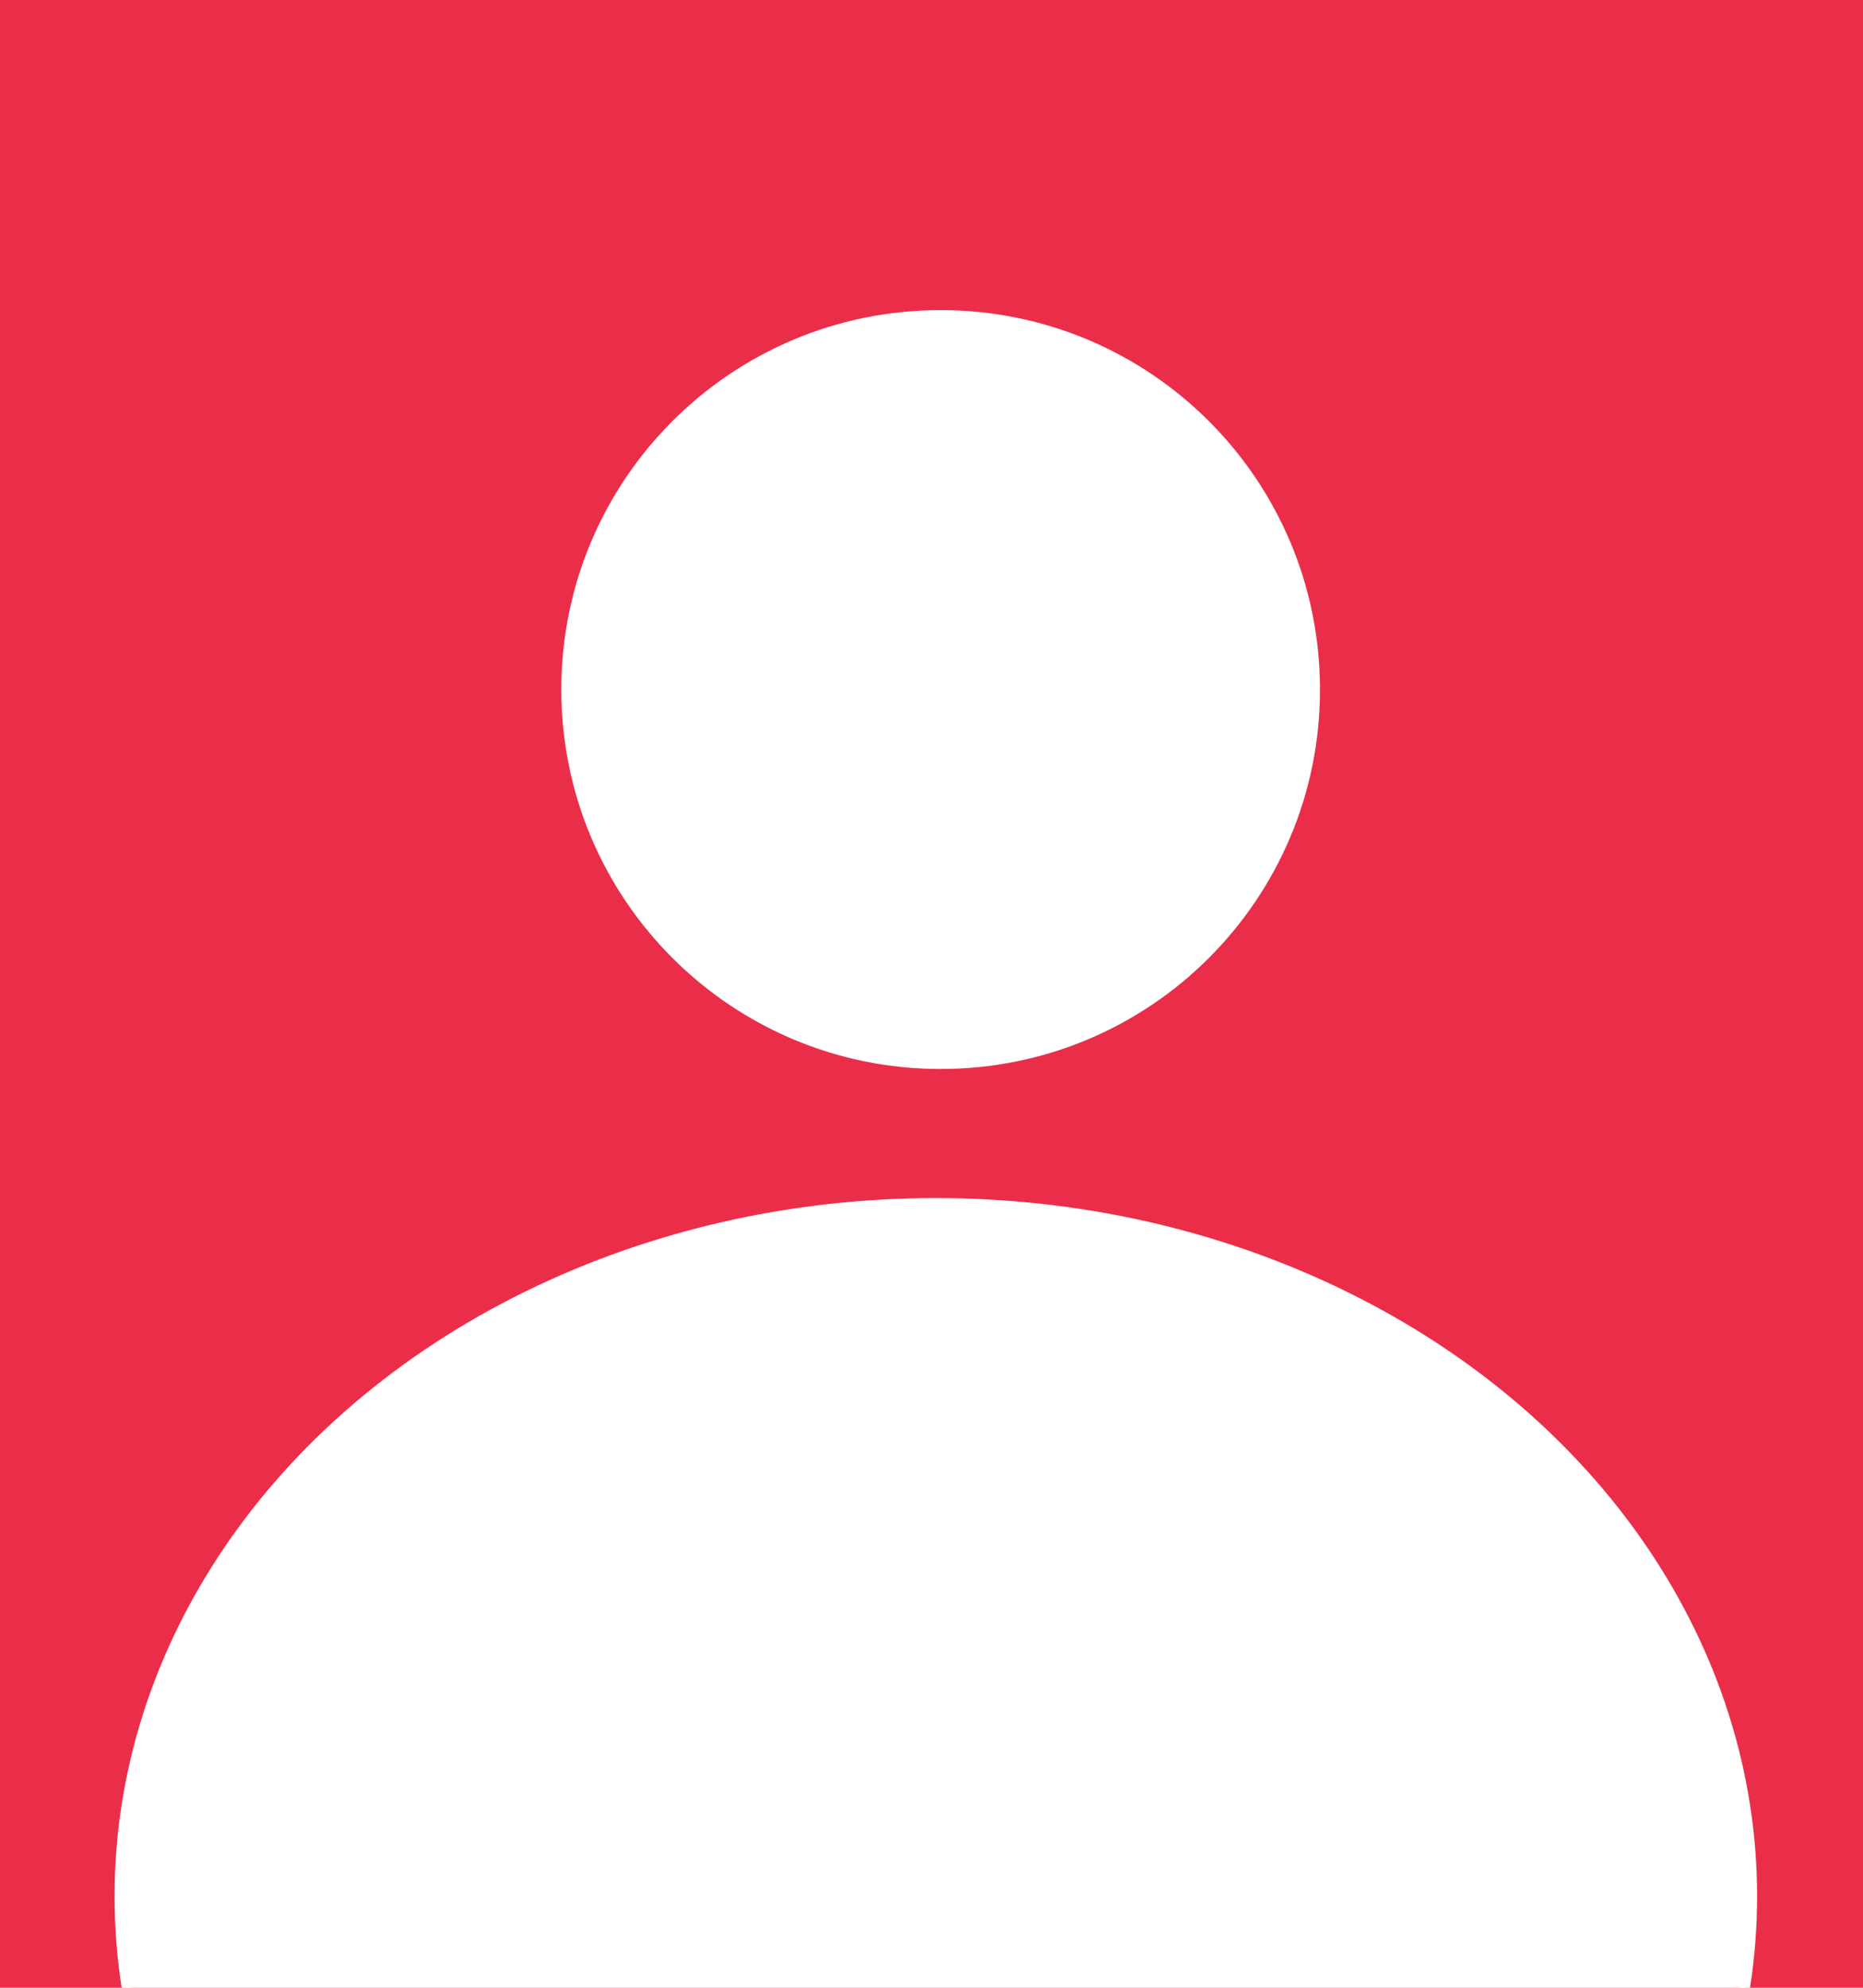 <svg id="Layer_1" xmlns="http://www.w3.org/2000/svg" viewBox="0 0 193.5 206.4"><style>.st0{fill:#EA2E49;} .st1{fill:#FFFFFF;stroke:#FFFFFF;stroke-miterlimit:10;}</style><path class="st0" d="M0 0h193.5v206.4H0z"/><path class="st1" d="M136.6 71.6c0 21.5-17.4 38.9-38.9 38.9S58.8 93.1 58.8 71.6s17.4-38.9 38.9-38.9 38.9 17.4 38.9 38.9z"/><ellipse class="st1" cx="97.2" cy="196.9" rx="84.8" ry="72"/></svg>